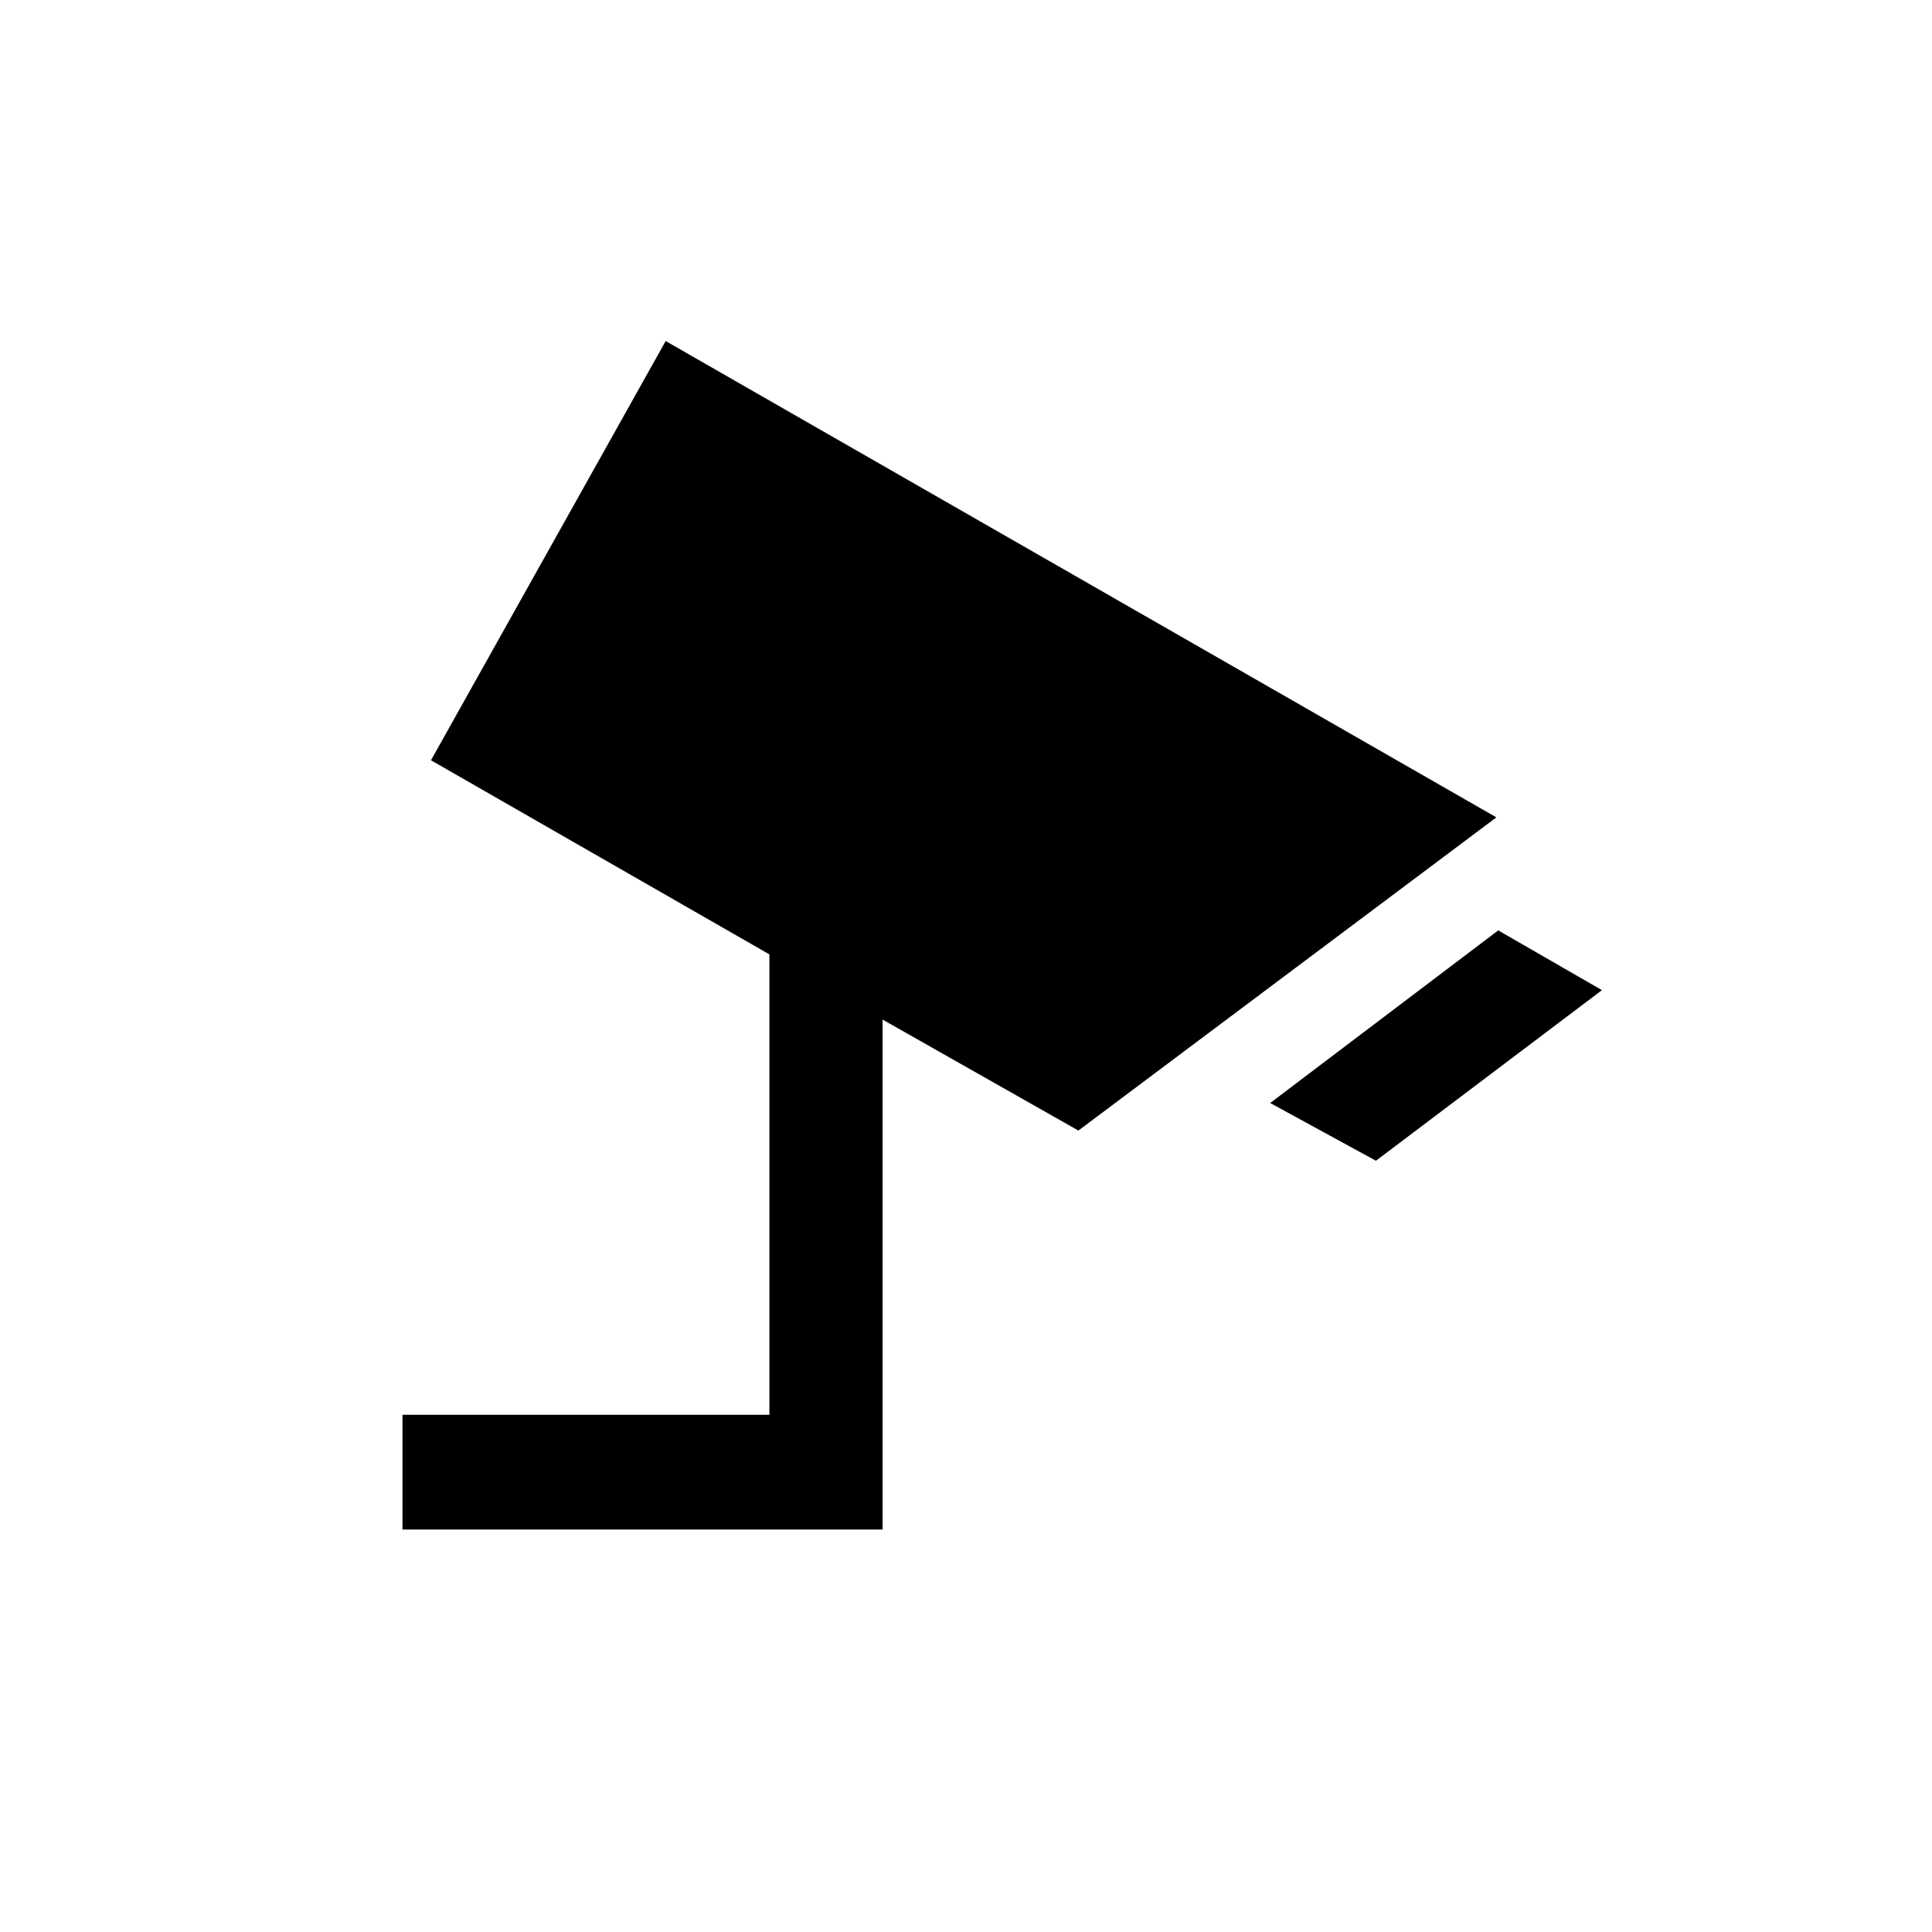 <svg xmlns="http://www.w3.org/2000/svg" height="20" viewBox="0 -960 960 960" width="20"><path d="m683.69-383.23-52.54-28.69 113.31-85.77L796-468l-112.31 84.77ZM200-200v-57h182.31v-228.77l-168.16-96.46 116.62-208.31 412.77 236.69-207.69 155.62-97.31-55.15V-200H200Z"/></svg>